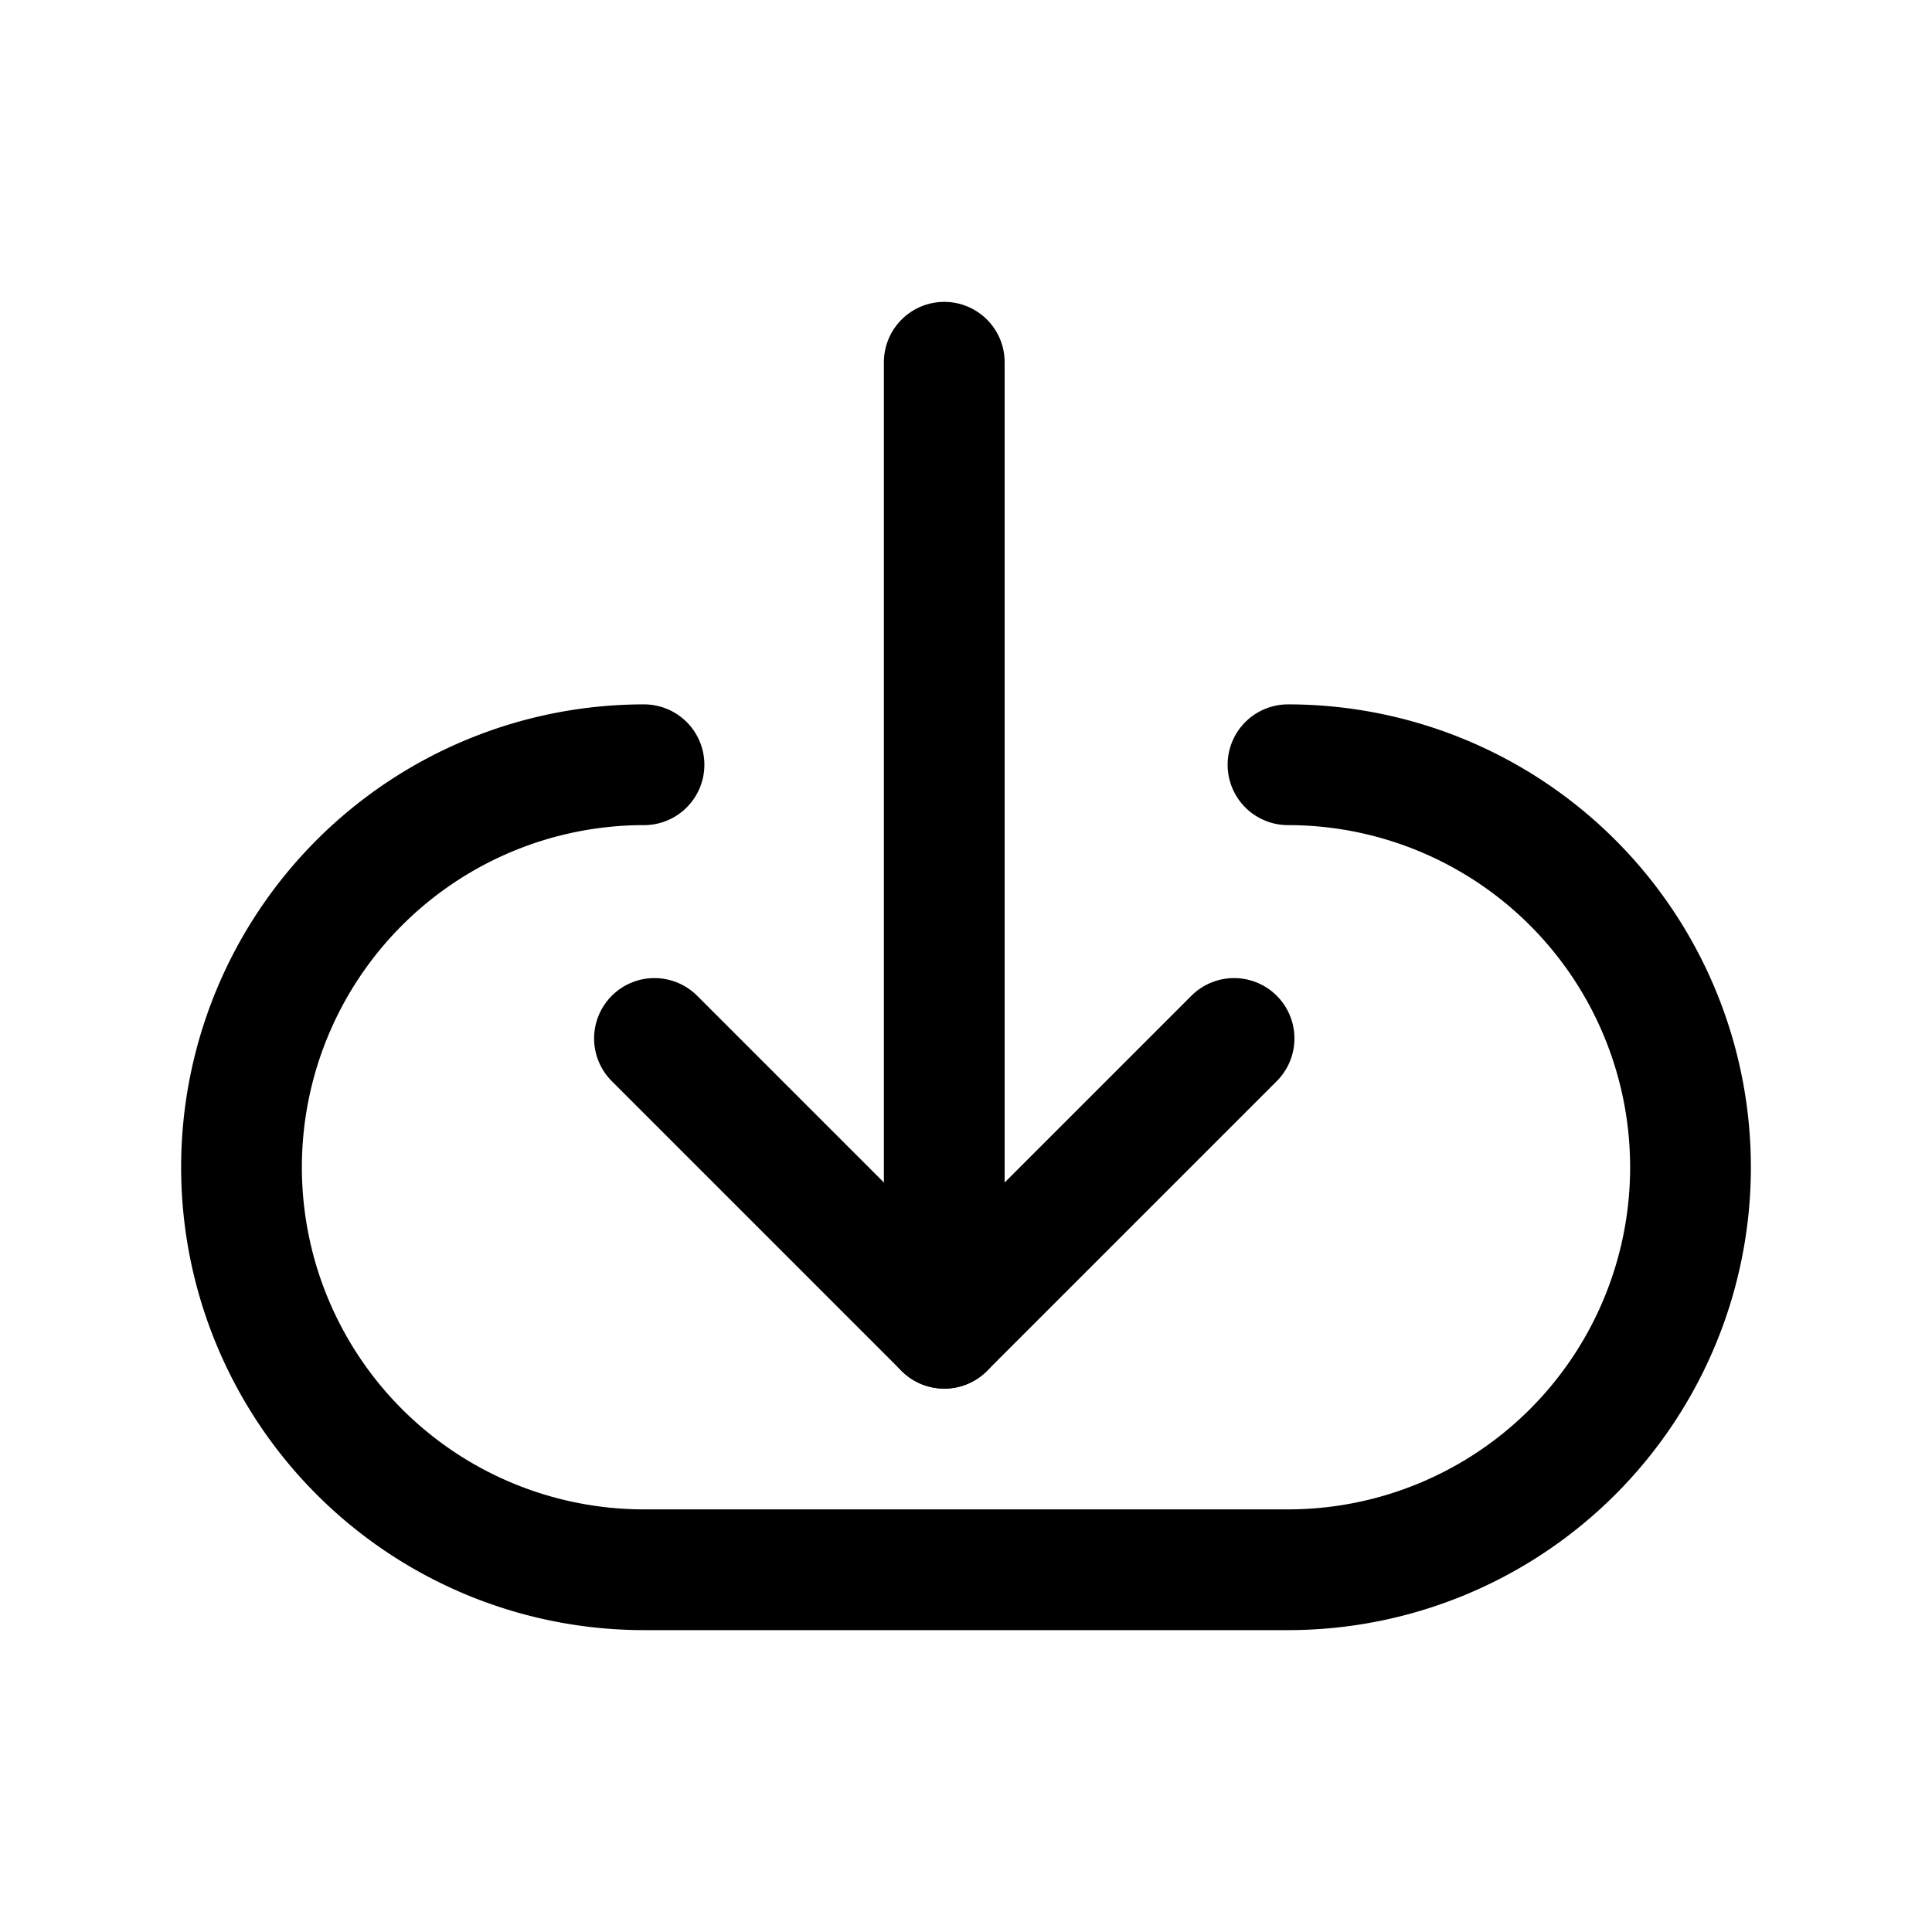 <svg xmlns="http://www.w3.org/2000/svg" fill="none" viewBox="0 0 24 24"><g stroke="currentColor" stroke-linecap="round" stroke-linejoin="round" stroke-width="1.5"><path d="M16 9.5a5 5 0 1 1 0 10H8a5 5 0 0 1 0-10m3.73 7v-12"/><path d="m15.33 12.9-3.6 3.6-3.6-3.6"/></g></svg>